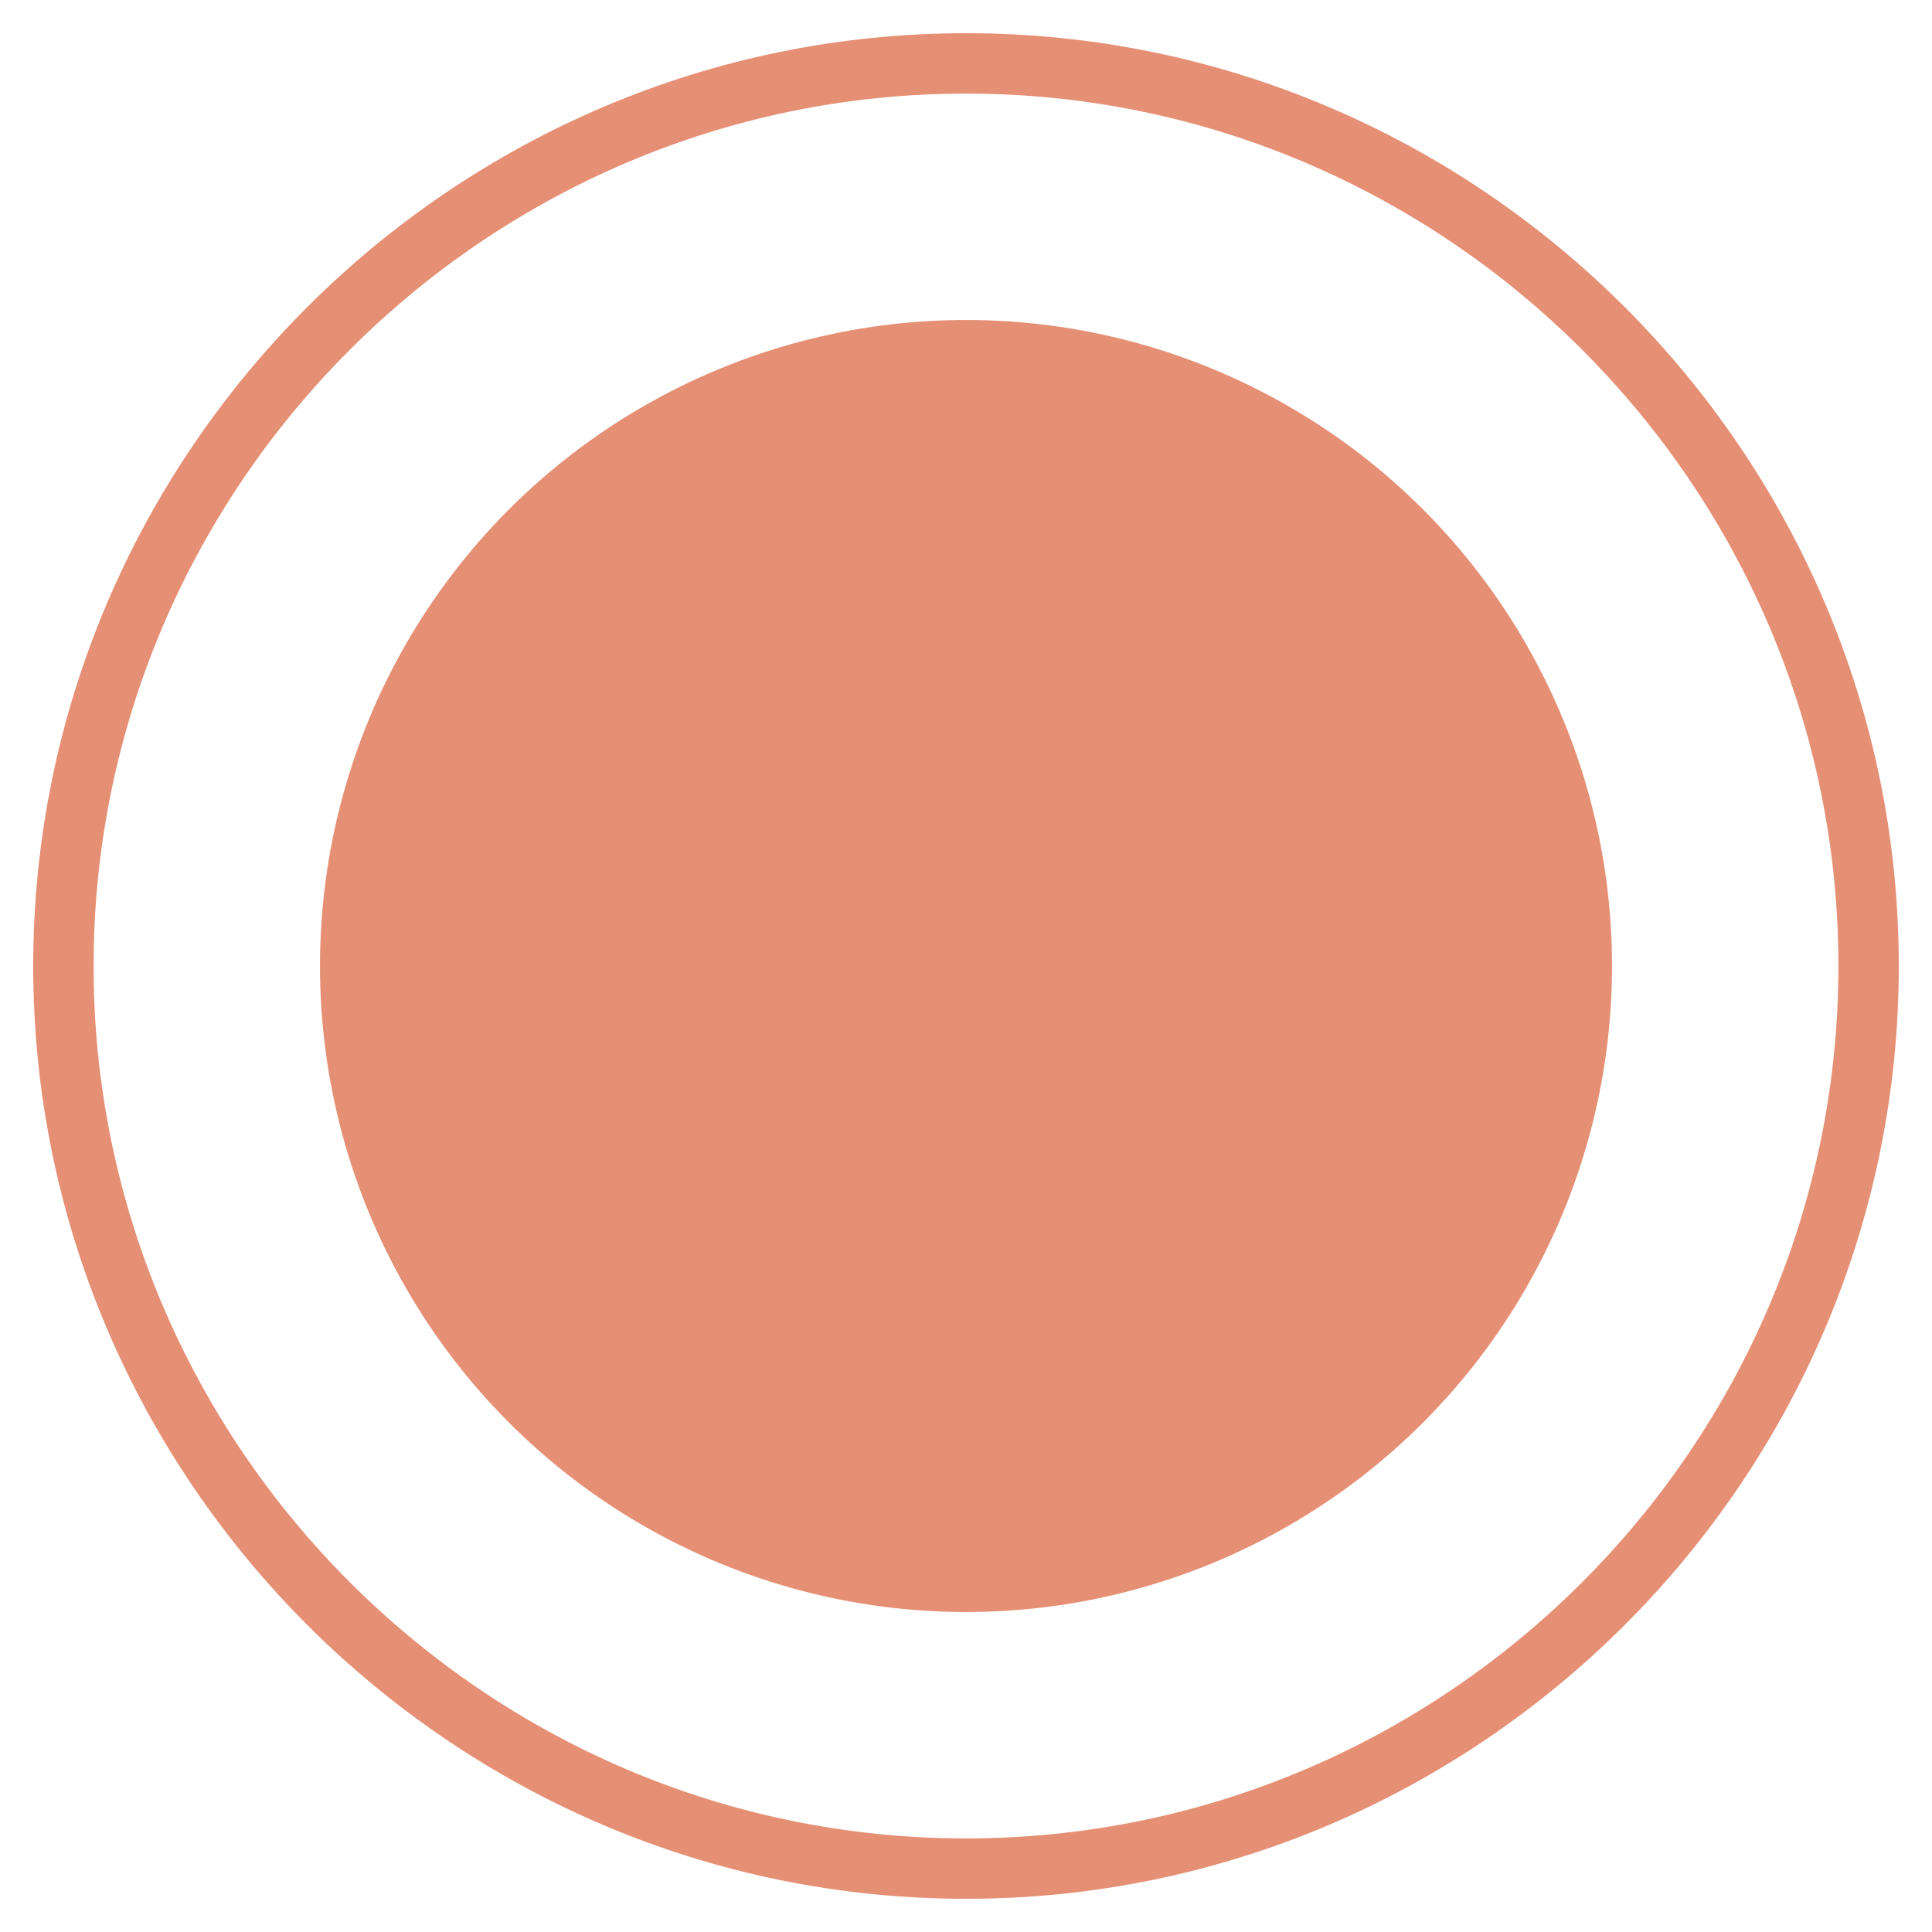 <?xml version="1.0" encoding="utf-8"?>
<!-- Generator: Adobe Illustrator 24.2.1, SVG Export Plug-In . SVG Version: 6.00 Build 0)  -->
<svg version="1.1" id="Layer_1" xmlns="http://www.w3.org/2000/svg" xmlns:xlink="http://www.w3.org/1999/xlink" x="0px" y="0px"
	 viewBox="0 0 64 64" style="enable-background:new 0 0 64 64;" xml:space="preserve">
<style type="text/css">
	.st0{opacity:0.75;fill:#DC6A46;}
</style>
<path class="st0" d="M32,1.1C15,1.1,1.1,15,1.1,32S15,62.9,32,62.9S62.9,49,62.9,32S49,1.1,32,1.1z M32,60.9
	c-15.9,0-28.9-13-28.9-28.9S16.1,3.1,32,3.1s28.9,13,28.9,28.9S47.9,60.9,32,60.9z"/>
<circle class="st0" cx="32" cy="32" r="21.4"/>
</svg>

